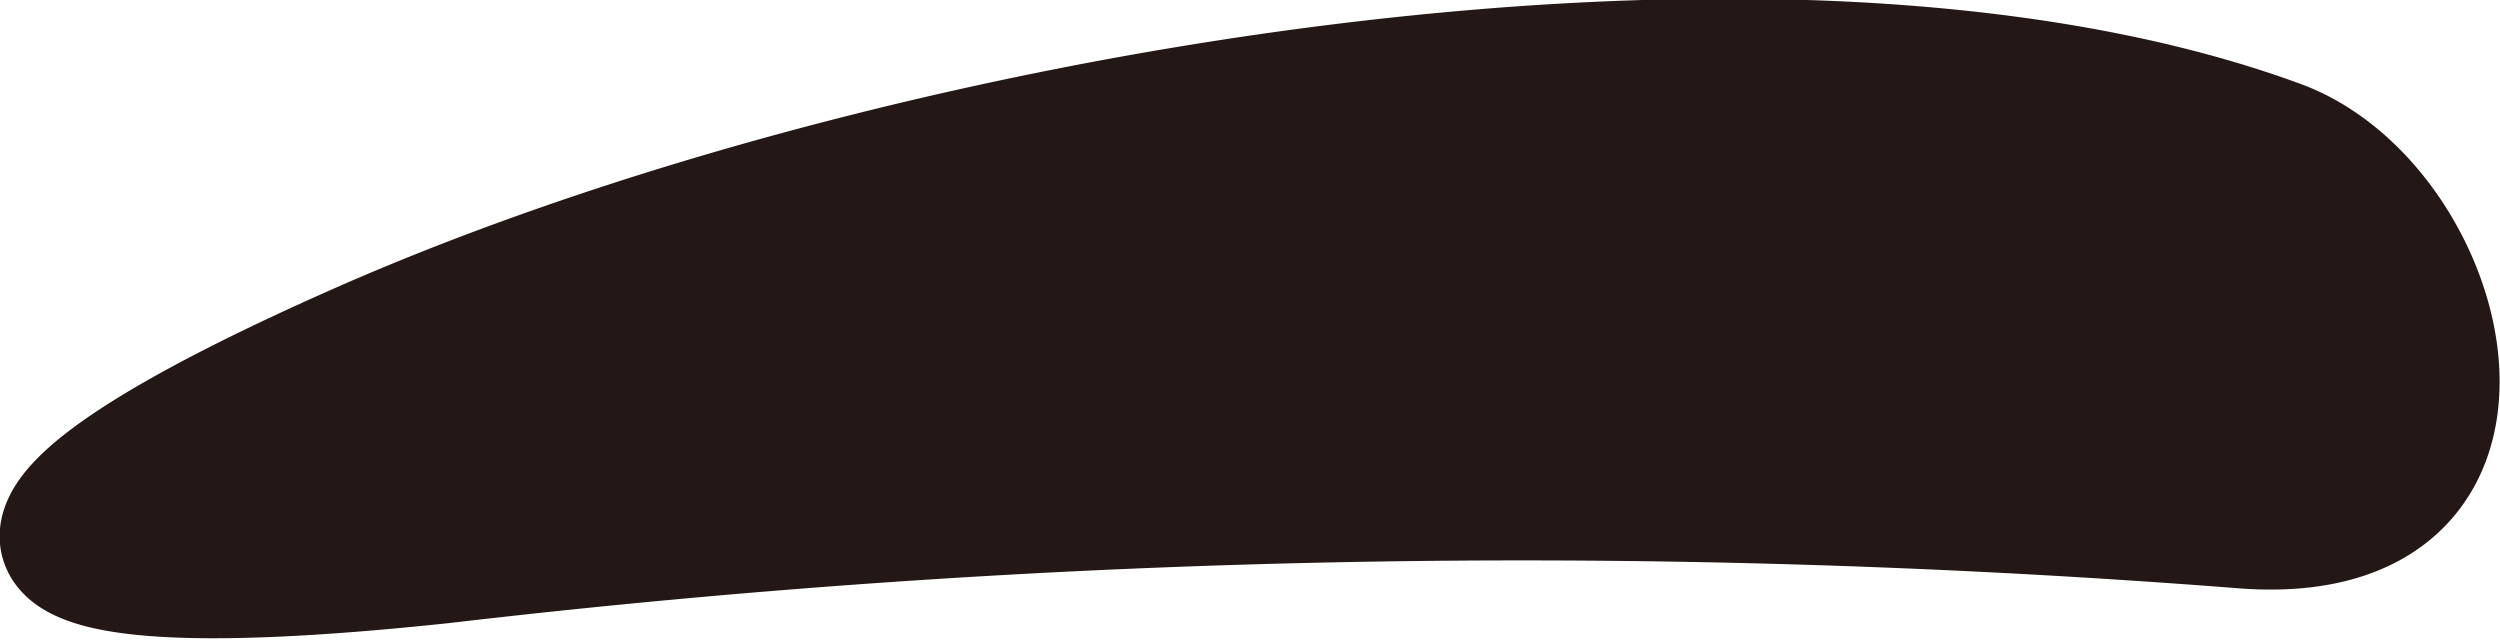 <svg id="eyebrow_0021" xmlns="http://www.w3.org/2000/svg" viewBox="0 0 44.74 11.45"><defs><style>.cls-1{fill:#231815;stroke:#231815;stroke-miterlimit:10;stroke-width:2.09px;}</style></defs><title>eyebrow_0021_left</title><path id="eyebrow_0021_left" class="cls-1" d="M165.77,211c-9-3.32-25-.53-34.41,3.62-7,3.09-7.85,5,1.52,4a166,166,0,0,1,32.12-.63C170.48,218.47,168.92,212.18,165.77,211Z" transform="translate(-124.94 -208.51)"/></svg>
